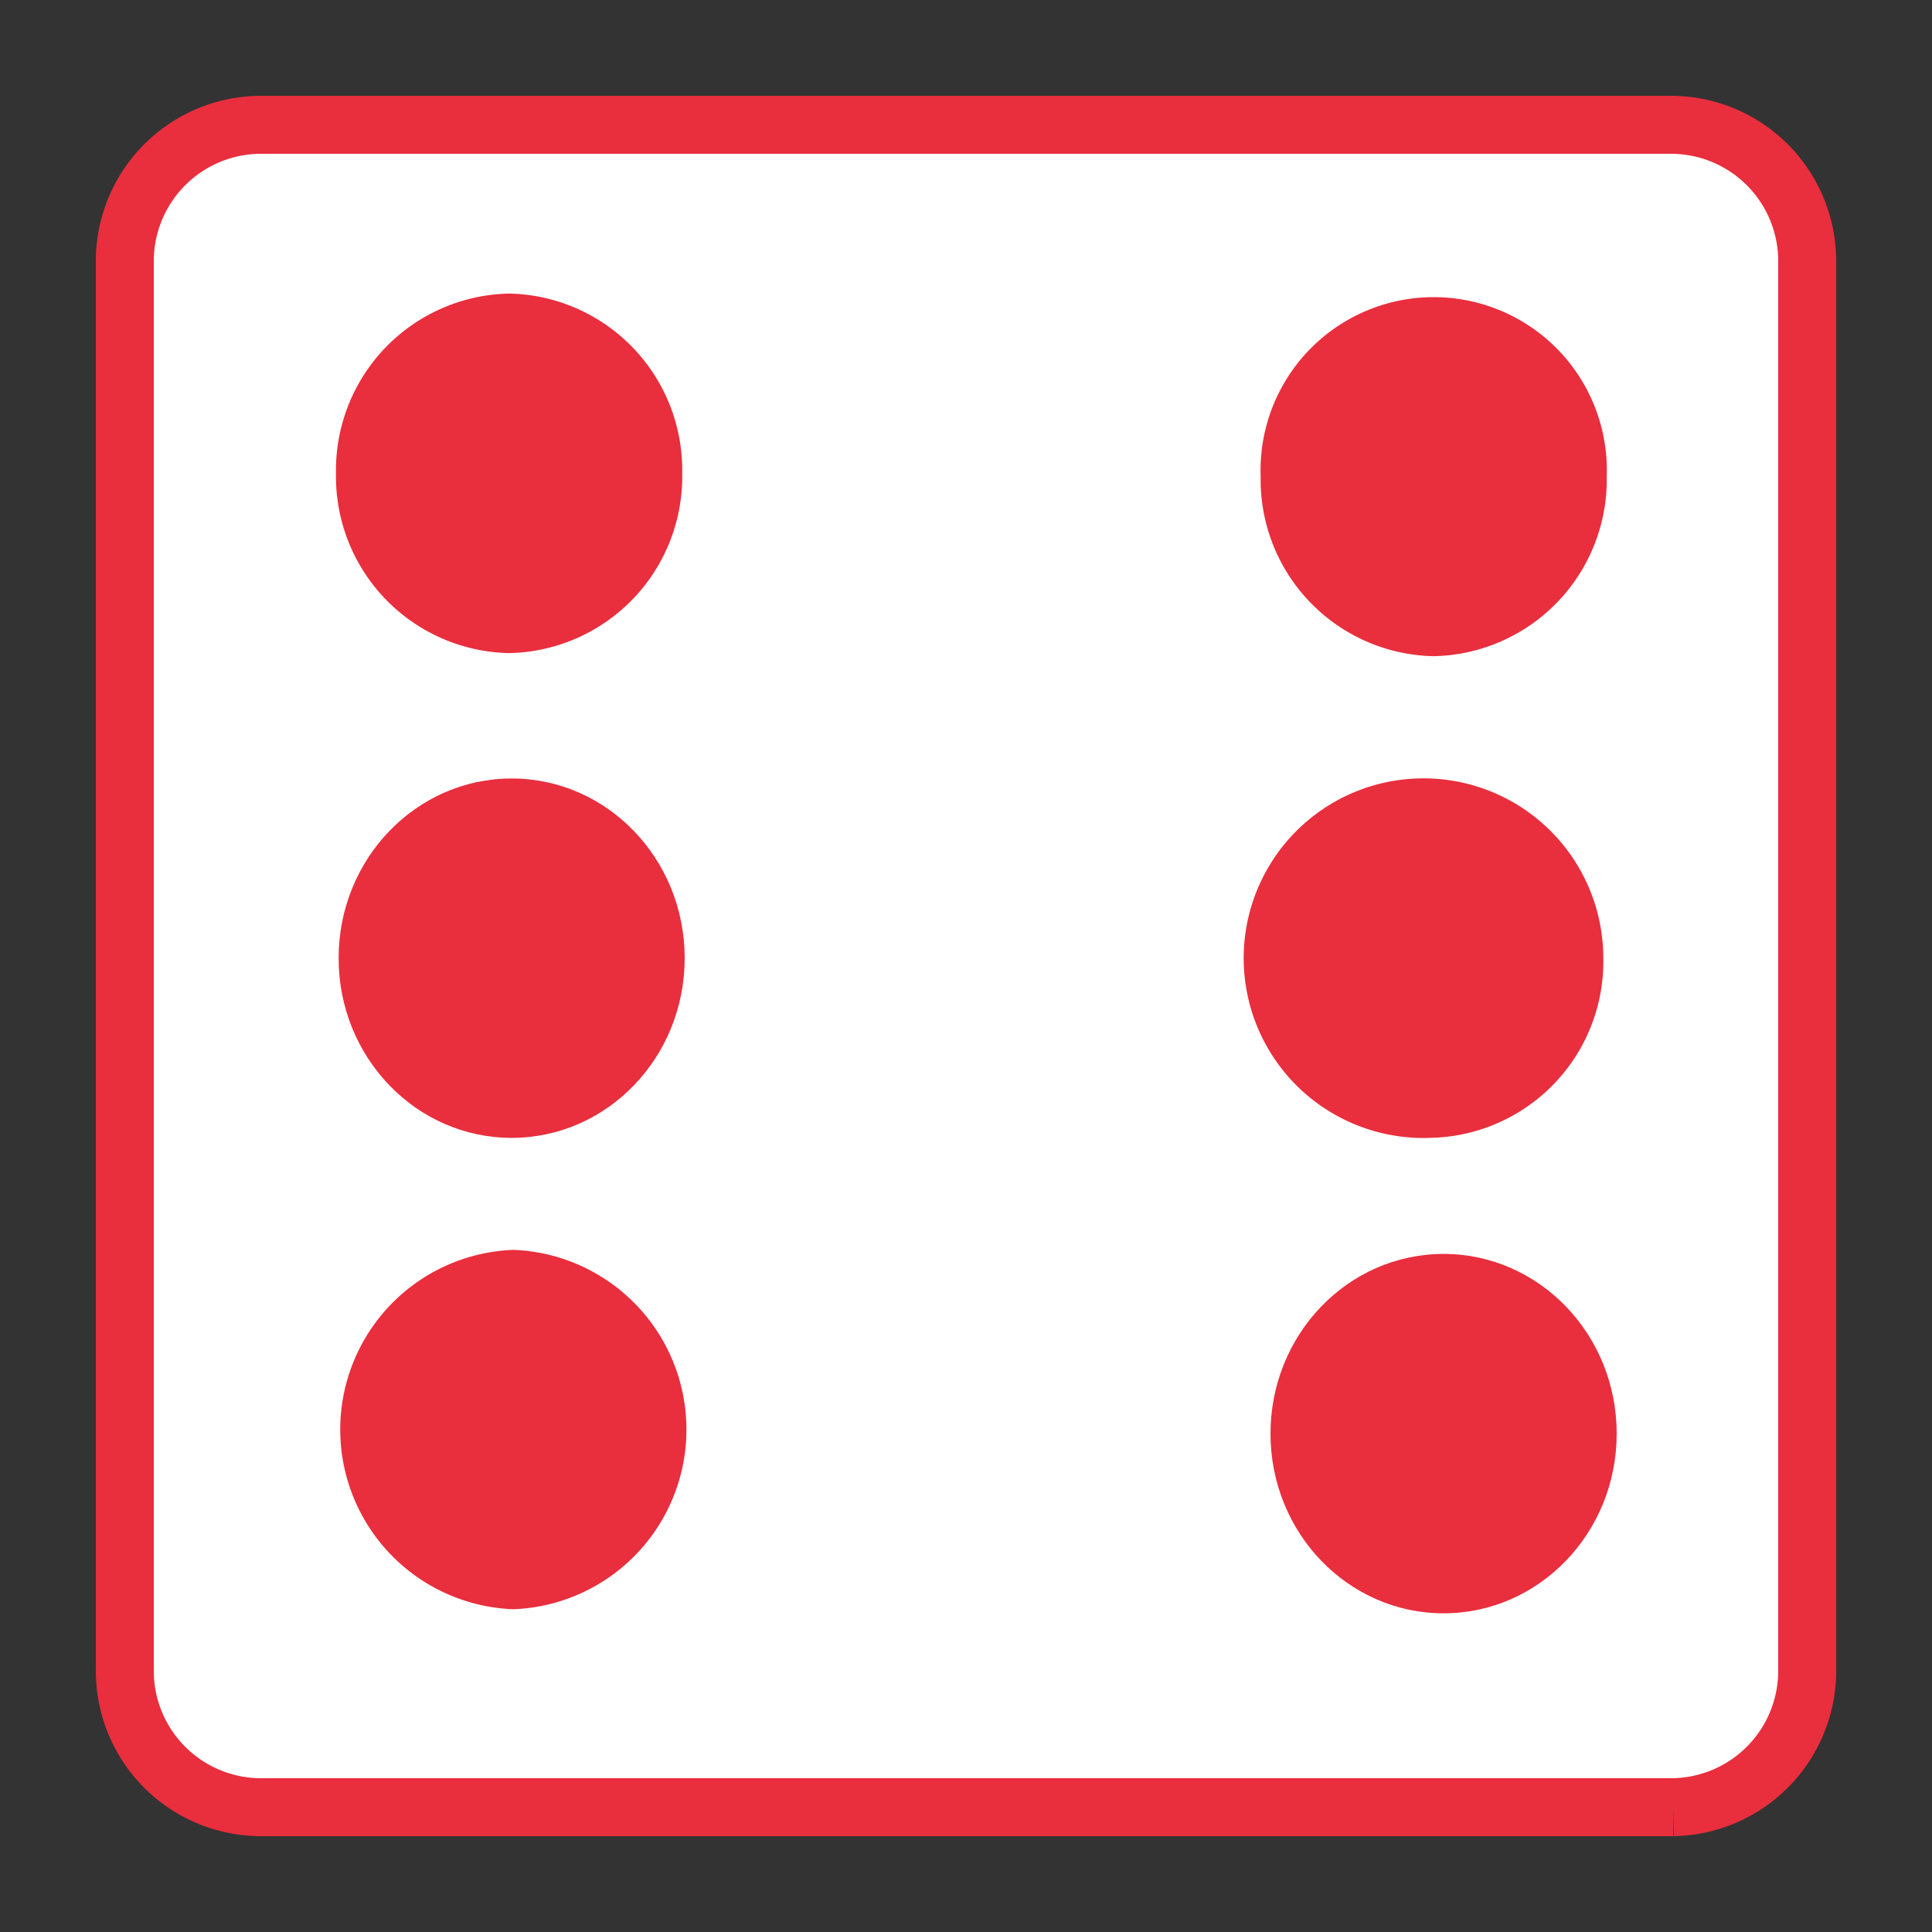 <svg id="Layer_1" data-name="Layer 1" xmlns="http://www.w3.org/2000/svg" width="200" height="200" viewBox="0 0 100 100">
  <rect x="0" y="0" width="100" height="100" fill="#333333" stroke="none"/>
  <title>dice</title>
  <g>
    <path d="M86.621,6.461H13.382a7.058,7.058,0,0,0-6.921,7.187V86.355A7.055,7.055,0,0,0,13.379,93.539h73.239a7.058,7.058,0,0,0,6.921-7.187V13.645A7.055,7.055,0,0,0,86.621,6.461Z" style="fill: #fff;stroke: #e92e3d;stroke-miterlimit: 10;stroke-width: 3px"/>
    <path d="M26.354,33.804A9.143,9.143,0,0,1,17.391,24.496a9.146,9.146,0,0,1,8.963-9.301,9.138,9.138,0,0,1,8.956,9.301A9.136,9.136,0,0,1,26.354,33.804Z" style="fill: #e92e3d"/>
    <path d="M74.024,58.895a9.307,9.307,0,1,1,8.963-9.301A9.13,9.13,0,0,1,74.024,58.895Z" style="fill: #e92e3d"/>
    <ellipse cx="26.483" cy="49.595" rx="8.956" ry="9.301" style="fill: #e92e3d"/>
    <ellipse cx="74.72" cy="74.204" rx="8.959" ry="9.301" style="fill: #e92e3d"/>
    <path d="M74.208,33.964a9.135,9.135,0,0,1-8.956-9.294,8.962,8.962,0,1,1,17.912,0A9.137,9.137,0,0,1,74.208,33.964Z" style="fill: #e92e3d"/>
    <path d="M26.57,83.294a9.307,9.307,0,0,1,0-18.601,9.307,9.307,0,0,1,0,18.601Z" style="fill: #e92e3d"/>
  </g>
</svg>
